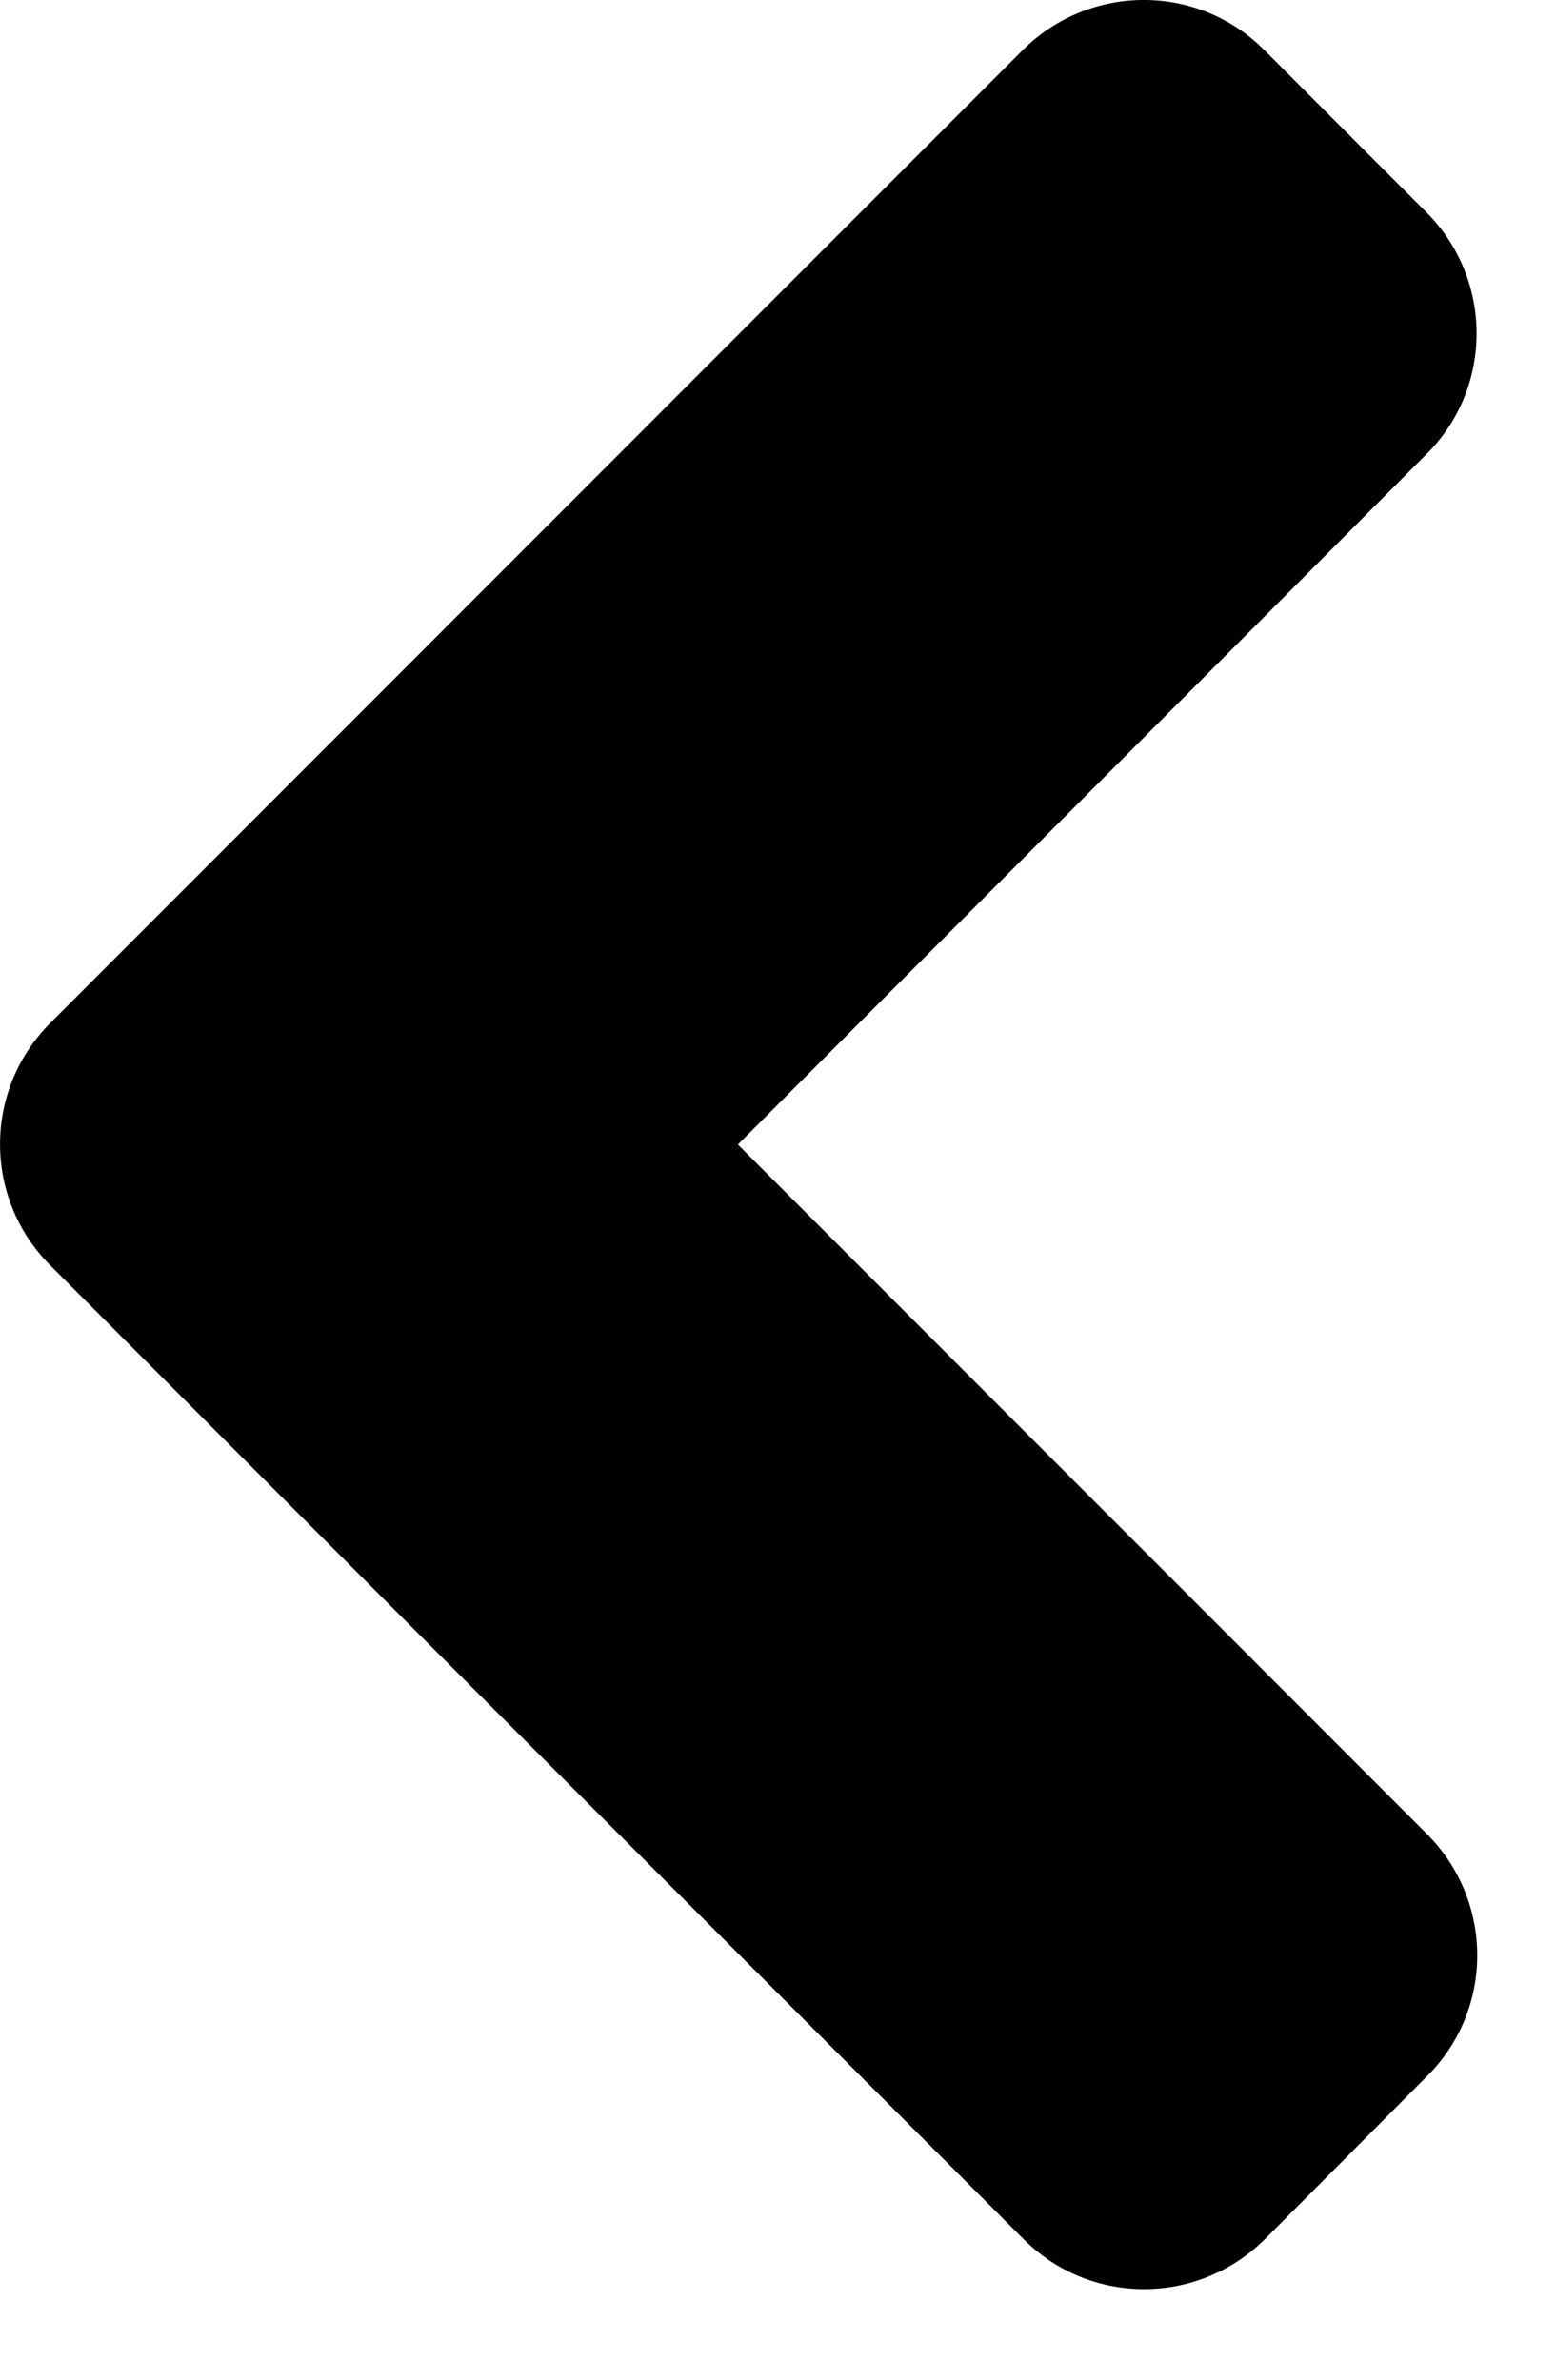 <svg width="17" height="26" viewBox="0 0 17 26" fill="none" xmlns="http://www.w3.org/2000/svg">
<path d="M0.55 11.177L11.17 0.551C11.904 -0.184 13.091 -0.184 13.817 0.551L15.582 2.317C16.316 3.051 16.316 4.239 15.582 4.965L8.062 12.505L15.589 20.037C16.323 20.771 16.323 21.959 15.589 22.686L13.825 24.459C13.091 25.194 11.904 25.194 11.178 24.459L0.557 13.833C-0.184 13.099 -0.184 11.911 0.55 11.177Z" fill="black"/>
</svg>

